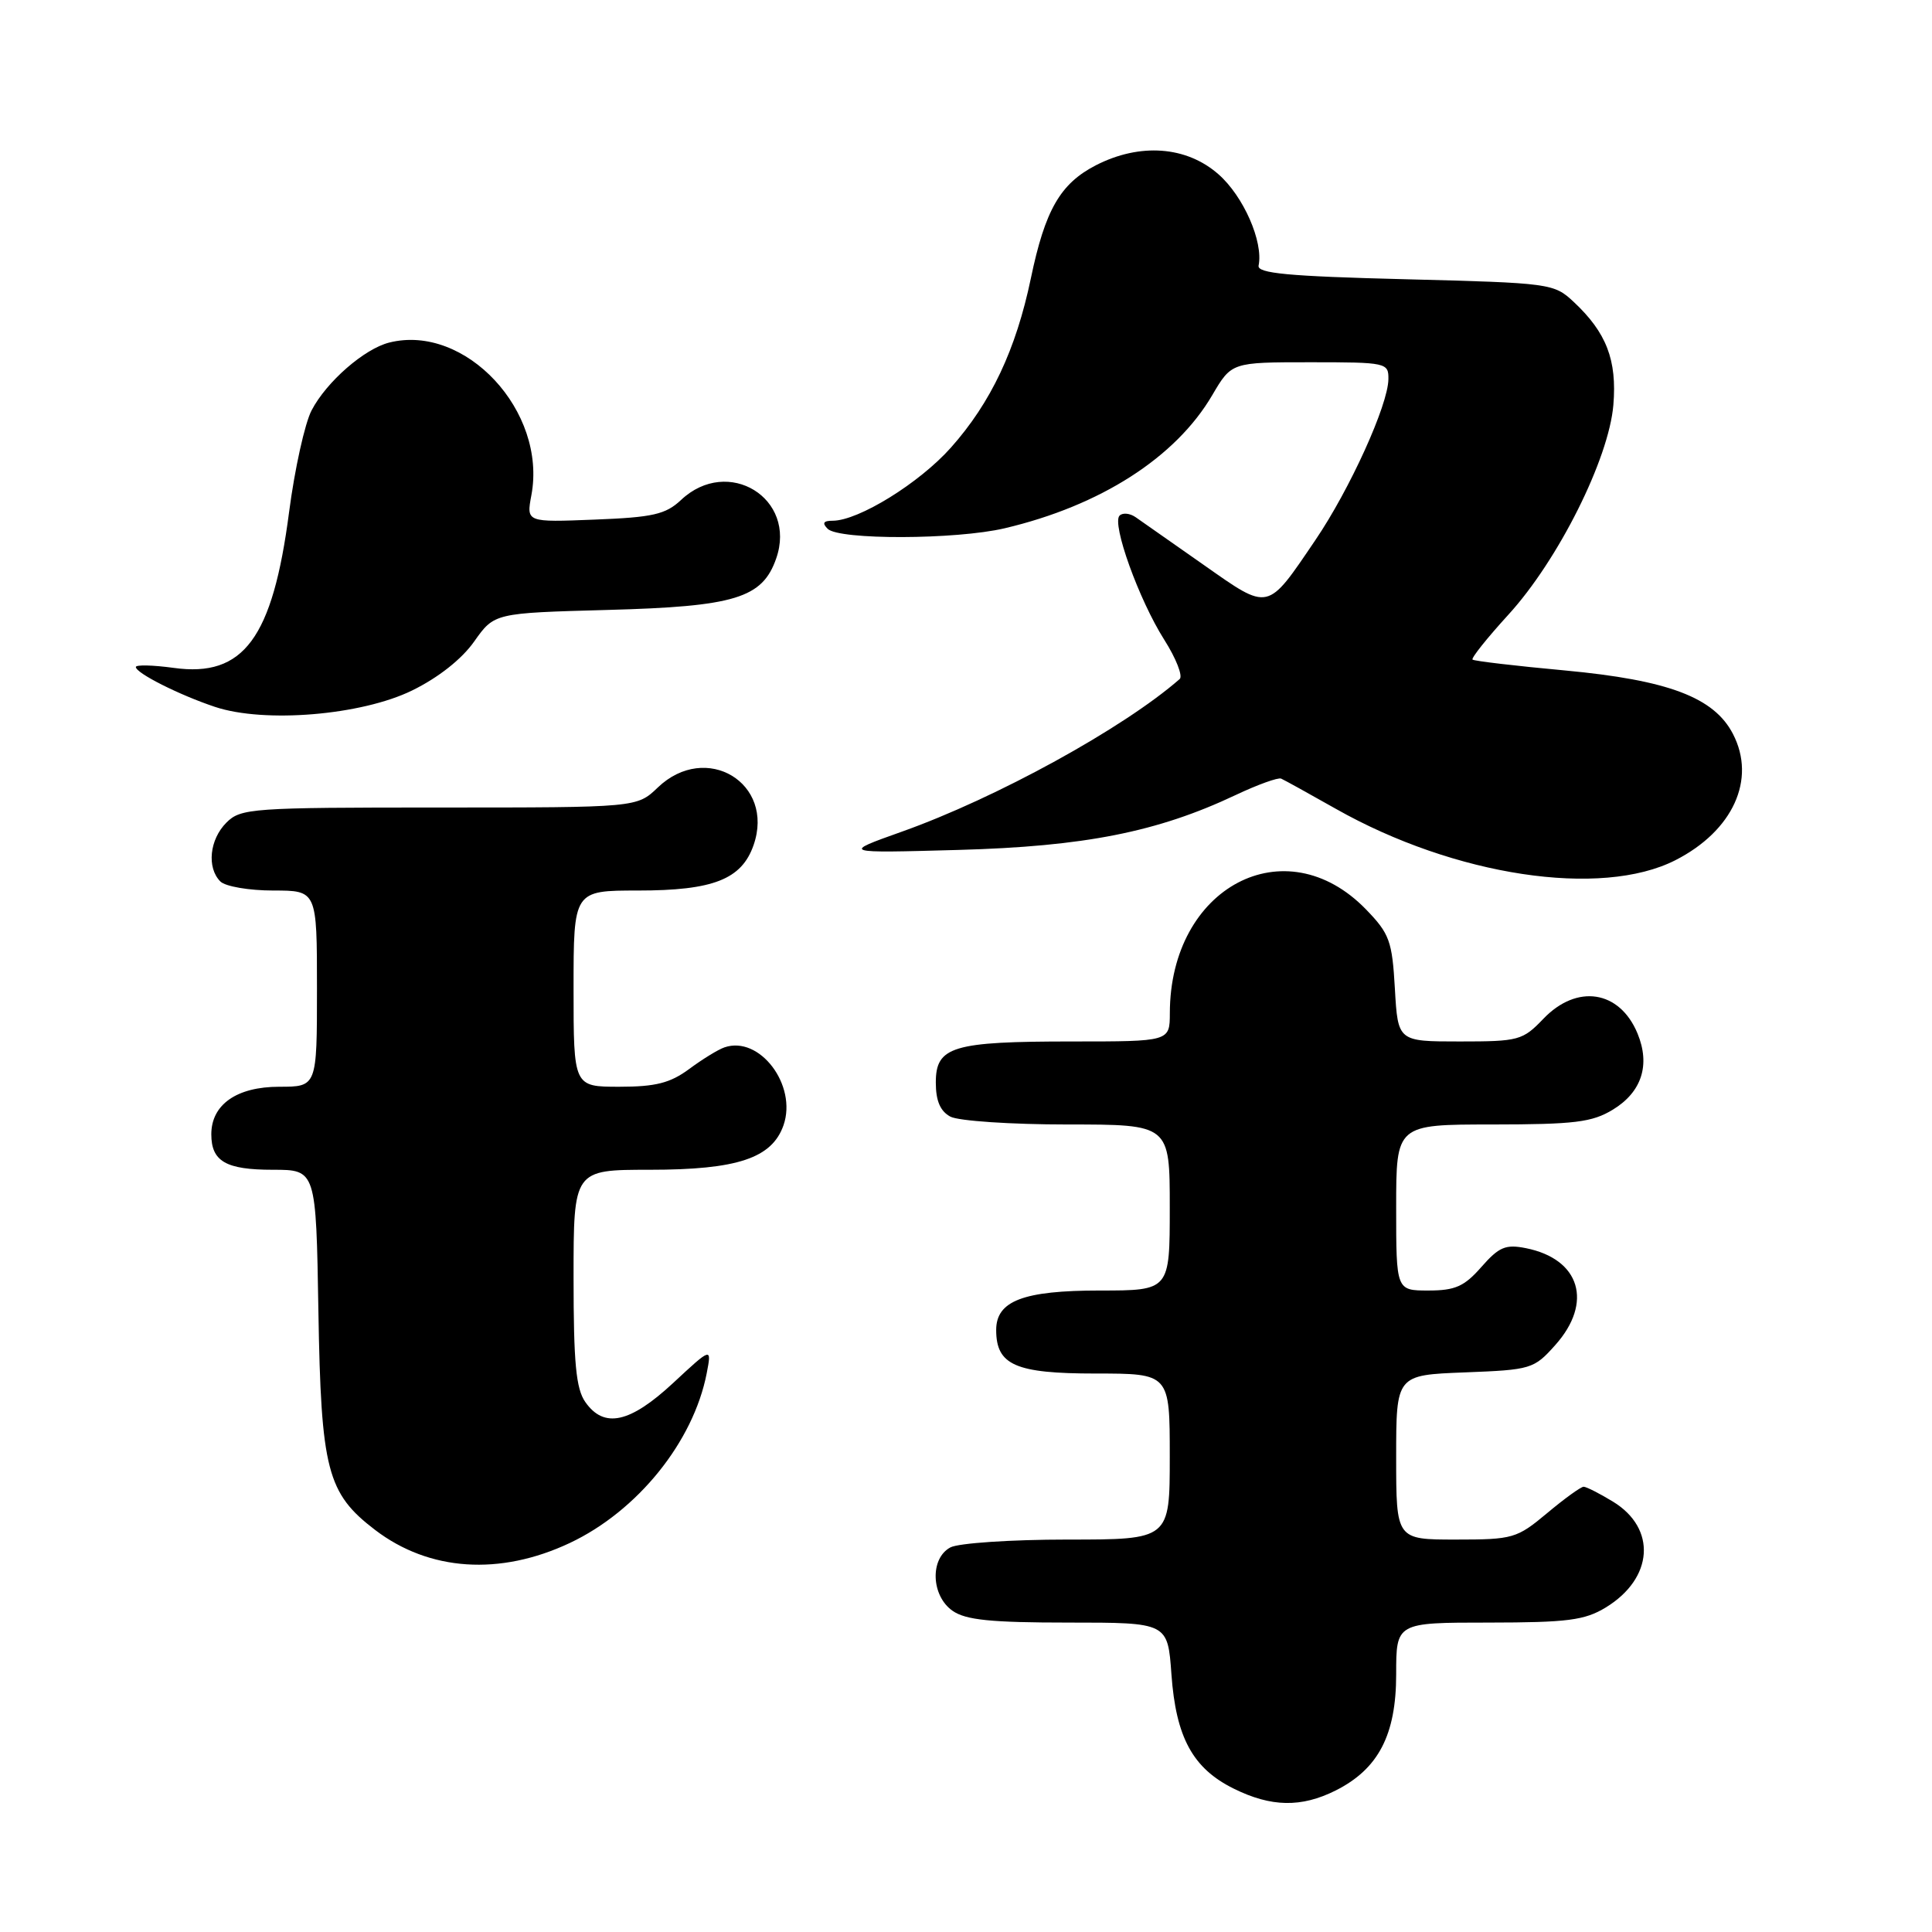 <?xml version="1.0" encoding="UTF-8" standalone="no"?>
<!DOCTYPE svg PUBLIC "-//W3C//DTD SVG 1.1//EN" "http://www.w3.org/Graphics/SVG/1.1/DTD/svg11.dtd" >
<svg xmlns="http://www.w3.org/2000/svg" xmlns:xlink="http://www.w3.org/1999/xlink" version="1.1" viewBox="0 0 256 256">
 <g >
 <path fill="currentColor"
d=" M 176.98 237.25 C 182.65 234.40 185.00 229.88 185.00 221.85 C 185.00 215.00 185.00 215.00 197.25 215.00 C 207.72 214.99 209.97 214.70 212.77 213.00 C 219.10 209.14 219.55 202.52 213.72 198.97 C 211.95 197.89 210.21 197.01 209.84 197.00 C 209.48 197.00 207.30 198.57 205.00 200.50 C 200.99 203.85 200.48 204.00 192.91 204.00 C 185.00 204.00 185.00 204.00 185.00 193.10 C 185.00 182.20 185.00 182.20 194.08 181.85 C 202.89 181.51 203.25 181.40 206.08 178.23 C 211.12 172.59 209.38 166.83 202.20 165.39 C 199.50 164.85 198.63 165.22 196.29 167.88 C 194.03 170.46 192.82 171.00 189.28 171.00 C 185.00 171.00 185.00 171.00 185.00 160.00 C 185.00 149.00 185.00 149.00 197.75 149.00 C 208.66 148.99 210.96 148.71 213.72 147.03 C 217.54 144.70 218.70 141.11 216.98 136.94 C 214.61 131.22 208.96 130.34 204.50 135.00 C 201.76 137.86 201.23 138.00 193.43 138.00 C 185.23 138.00 185.23 138.00 184.83 131.02 C 184.47 124.68 184.12 123.72 181.01 120.51 C 170.31 109.47 155.03 117.54 155.01 134.25 C 155.00 138.00 155.00 138.00 142.07 138.00 C 126.20 138.00 124.00 138.66 124.00 143.44 C 124.00 145.87 124.59 147.24 125.93 147.96 C 127.00 148.53 133.97 149.00 141.43 149.00 C 155.00 149.00 155.00 149.00 155.00 160.00 C 155.00 171.00 155.00 171.00 145.72 171.00 C 135.60 171.00 132.00 172.37 132.00 176.23 C 132.00 180.88 134.55 182.00 145.15 182.00 C 155.00 182.00 155.00 182.00 155.00 193.00 C 155.00 204.00 155.00 204.00 141.43 204.00 C 133.97 204.00 127.00 204.47 125.93 205.04 C 123.20 206.50 123.37 211.45 126.22 213.44 C 127.96 214.66 131.31 215.00 141.59 215.00 C 154.73 215.00 154.73 215.00 155.22 221.85 C 155.82 230.22 158.05 234.32 163.47 237.00 C 168.43 239.46 172.43 239.53 176.98 237.25 Z  M 75.51 204.45 C 84.47 200.22 91.87 191.06 93.64 181.98 C 94.31 178.50 94.31 178.50 89.20 183.25 C 83.47 188.57 80.04 189.32 77.56 185.78 C 76.32 184.02 76.00 180.58 76.00 169.28 C 76.00 155.00 76.00 155.00 86.10 155.00 C 97.70 155.00 102.29 153.47 103.82 149.10 C 105.66 143.79 100.65 137.18 96.00 138.78 C 95.17 139.06 93.07 140.35 91.32 141.65 C 88.80 143.51 86.87 144.00 82.07 144.00 C 76.00 144.00 76.00 144.00 76.00 131.00 C 76.00 118.00 76.00 118.00 84.55 118.00 C 94.50 118.00 98.27 116.52 99.85 111.99 C 102.72 103.75 93.55 98.23 87.16 104.35 C 84.39 107.00 84.39 107.00 58.20 107.00 C 33.33 107.00 31.90 107.10 30.00 109.00 C 27.76 111.24 27.38 114.98 29.20 116.80 C 29.86 117.46 33.01 118.00 36.20 118.00 C 42.00 118.00 42.00 118.00 42.00 131.00 C 42.00 144.00 42.00 144.00 37.00 144.00 C 31.37 144.00 28.00 146.36 28.00 150.30 C 28.00 153.89 29.93 155.00 36.14 155.00 C 41.88 155.00 41.88 155.00 42.19 173.75 C 42.54 194.79 43.34 197.87 49.71 202.73 C 56.88 208.20 66.24 208.82 75.51 204.45 Z  M 222.00 113.98 C 229.63 110.09 232.74 103.27 229.63 97.26 C 227.13 92.41 221.07 90.12 207.38 88.84 C 200.85 88.24 195.33 87.59 195.12 87.40 C 194.91 87.22 197.04 84.55 199.85 81.47 C 206.46 74.25 213.19 60.80 213.78 53.65 C 214.27 47.71 212.87 44.07 208.52 40.00 C 205.90 37.55 205.45 37.49 186.17 37.00 C 170.65 36.61 166.56 36.22 166.77 35.19 C 167.42 32.04 164.77 26.00 161.45 23.09 C 157.21 19.36 151.04 18.91 145.21 21.90 C 140.49 24.33 138.48 27.82 136.59 36.90 C 134.62 46.32 131.31 53.34 126.01 59.30 C 121.83 64.01 113.75 69.00 110.33 69.00 C 109.10 69.00 108.91 69.31 109.67 70.07 C 111.16 71.56 126.66 71.52 133.12 70.00 C 145.82 67.01 155.79 60.62 160.63 52.36 C 163.19 48.00 163.19 48.00 173.60 48.00 C 183.73 48.00 184.00 48.06 183.97 50.25 C 183.93 53.67 178.86 64.84 174.29 71.57 C 167.84 81.08 168.24 80.99 159.48 74.84 C 155.30 71.90 151.25 69.07 150.49 68.54 C 149.72 68.00 148.76 67.91 148.35 68.32 C 147.28 69.38 150.91 79.47 154.27 84.77 C 155.84 87.24 156.76 89.59 156.31 89.98 C 148.88 96.48 132.02 105.75 119.50 110.20 C 111.50 113.05 111.50 113.05 127.00 112.62 C 143.71 112.16 153.38 110.24 163.72 105.35 C 166.64 103.97 169.36 102.99 169.76 103.17 C 170.17 103.35 173.43 105.15 177.00 107.17 C 192.75 116.08 212.13 119.01 222.00 113.98 Z  M 54.61 91.49 C 58.07 89.80 61.20 87.33 62.84 84.99 C 65.50 81.23 65.50 81.23 80.50 80.82 C 97.38 80.37 101.02 79.26 102.85 74.00 C 105.63 66.03 96.46 60.39 90.24 66.25 C 88.19 68.17 86.51 68.55 78.79 68.85 C 69.74 69.21 69.74 69.21 70.41 65.62 C 72.50 54.50 61.66 42.86 51.58 45.39 C 48.27 46.22 43.27 50.58 41.29 54.37 C 40.39 56.09 39.05 62.15 38.31 67.82 C 36.13 84.57 32.28 89.78 23.03 88.50 C 20.26 88.12 18.00 88.07 18.00 88.38 C 18.00 89.19 23.78 92.10 28.50 93.67 C 35.06 95.85 47.89 94.78 54.61 91.49 Z "/>
</g>
</svg>